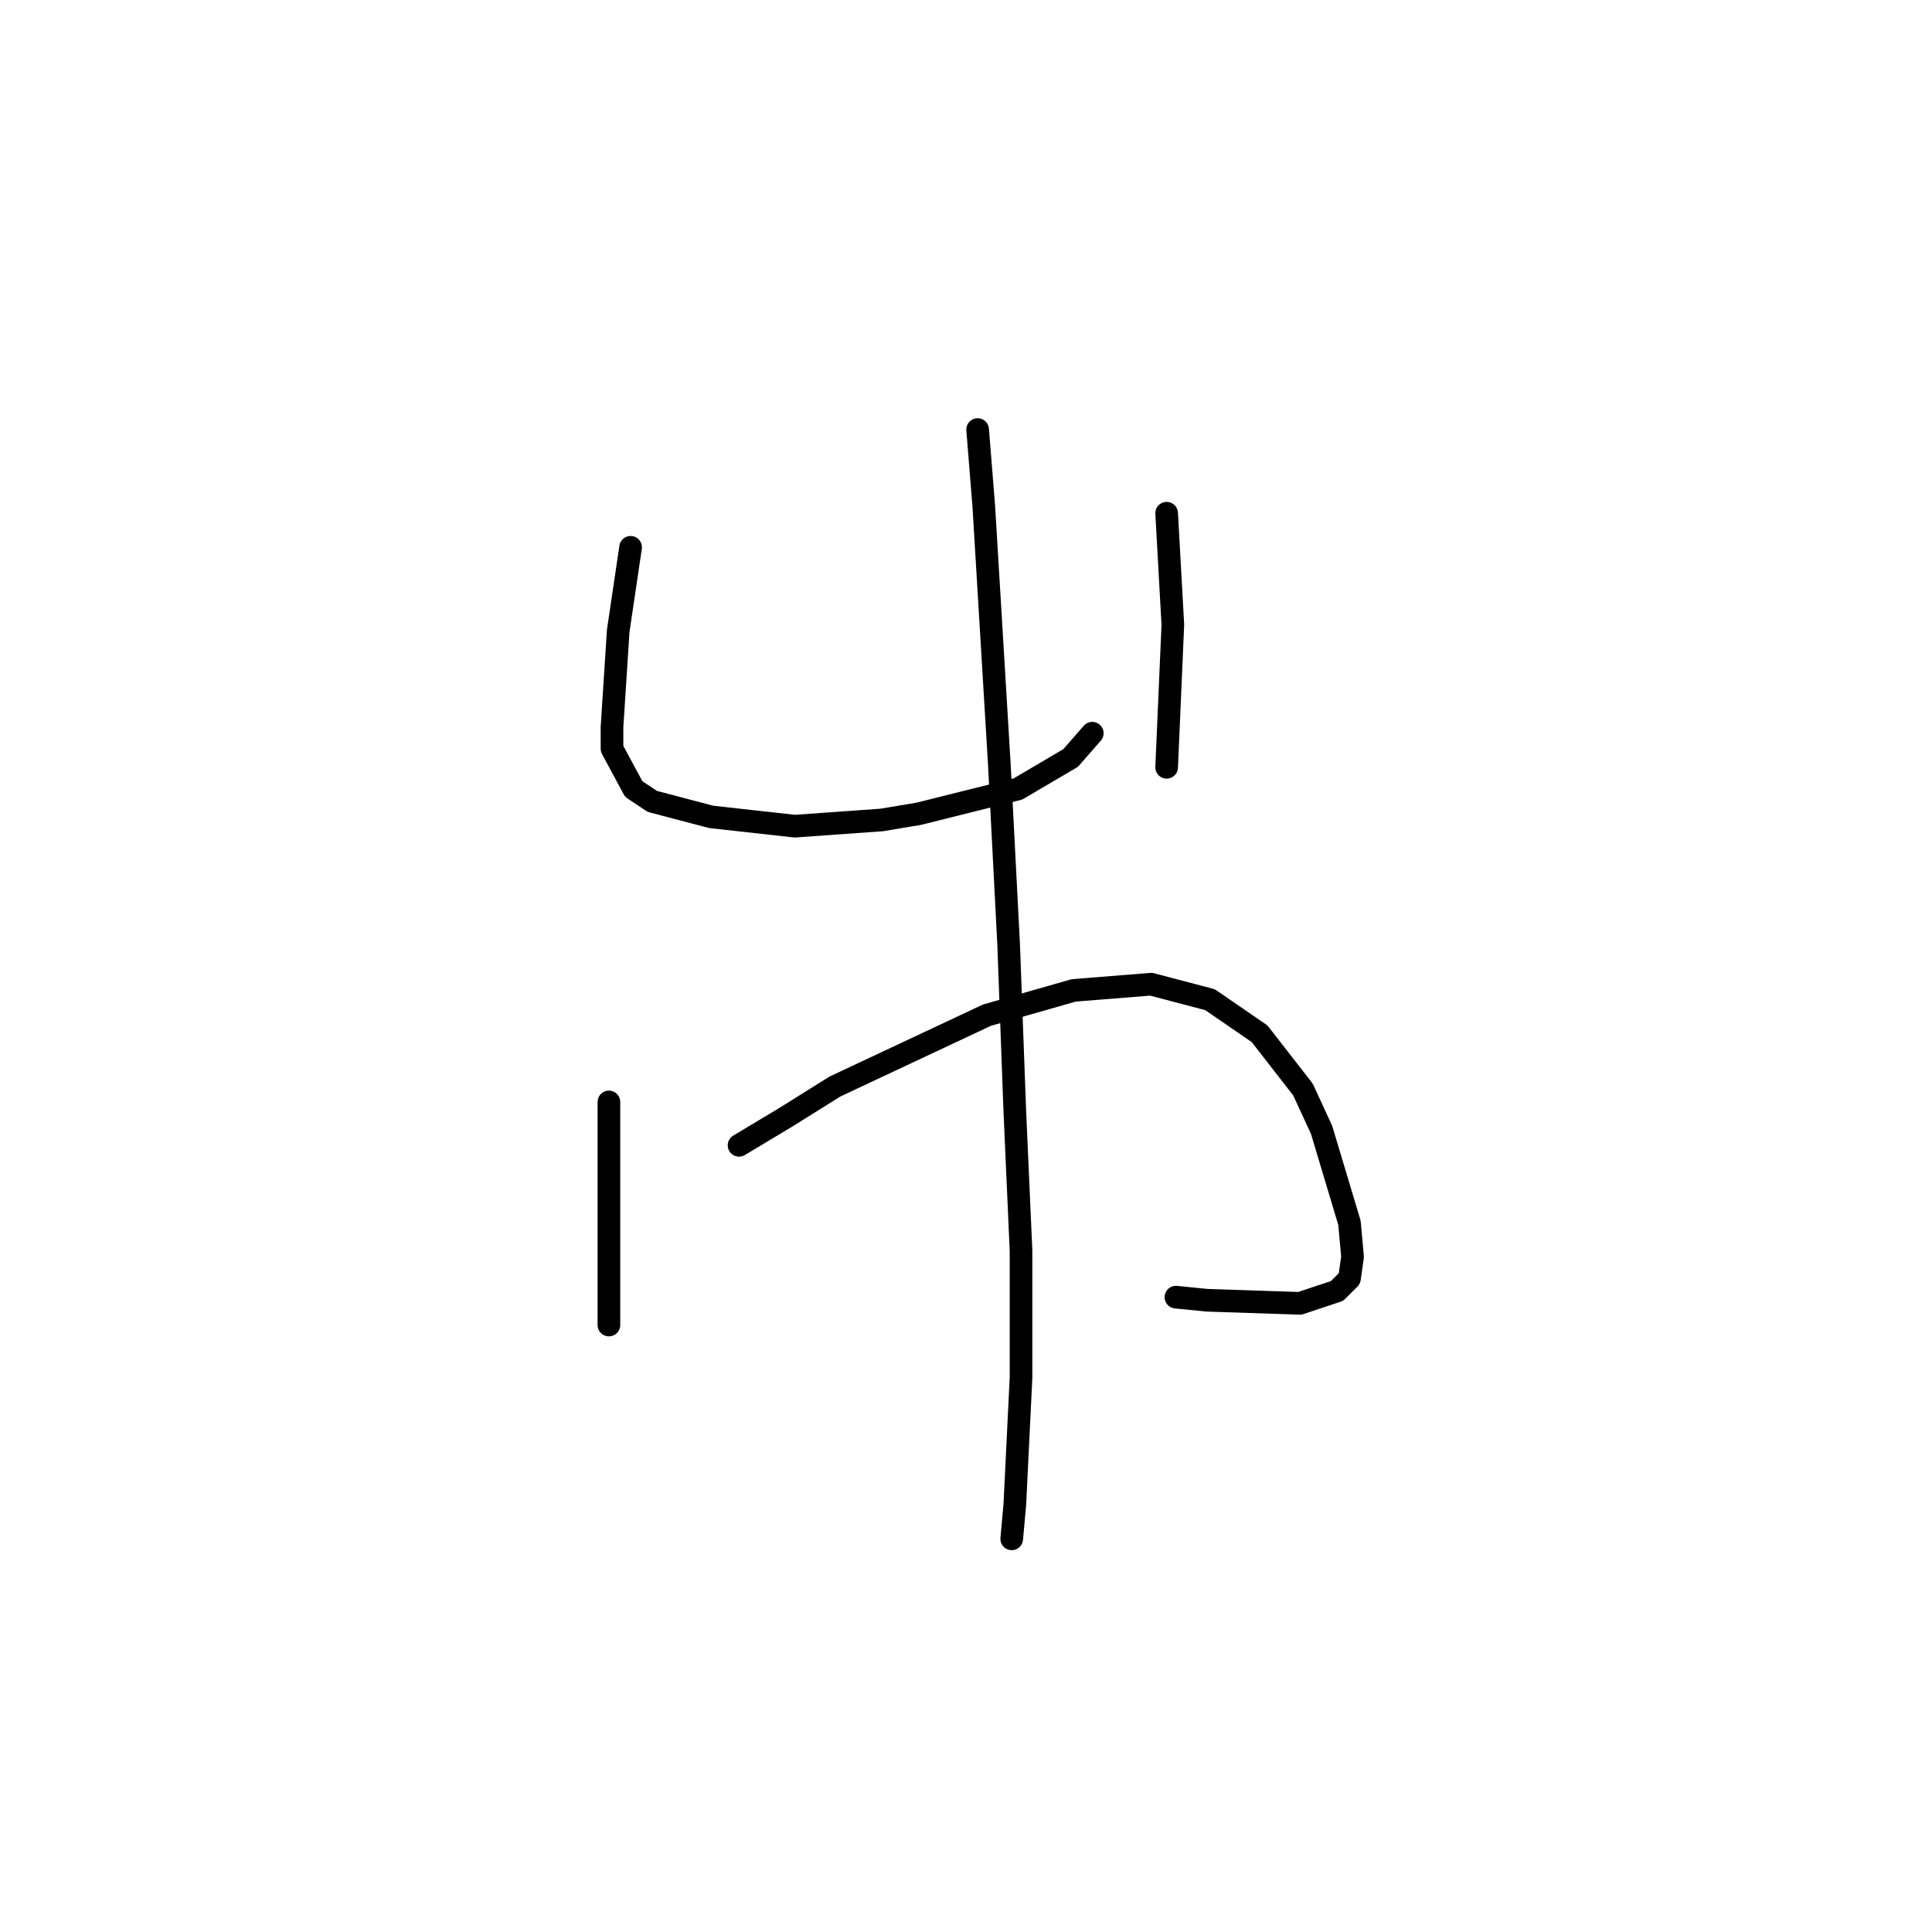 <?xml version="1.0" standalone="no"?>
    <svg width="256" height="256" xmlns="http://www.w3.org/2000/svg" version="1.1">
    <polyline stroke="black" stroke-width="3" stroke-linecap="round" fill="transparent" stroke-linejoin="round" points="83.558 72.521 81.915 83.606 81.094 96.334 81.094 99.208 83.968 104.546 86.432 106.188 94.233 108.241 105.318 109.472 116.814 108.651 121.741 107.83 134.879 104.546 141.859 100.44 144.733 97.155 144.733 97.155 " />
        <polyline stroke="black" stroke-width="3" stroke-linecap="round" fill="transparent" stroke-linejoin="round" points="154.586 68.005 155.408 82.785 154.586 101.672 154.586 101.672 " />
        <polyline stroke="black" stroke-width="3" stroke-linecap="round" fill="transparent" stroke-linejoin="round" points="80.684 146.013 80.684 158.33 80.684 167.773 80.684 175.574 80.684 175.574 " />
        <polyline stroke="black" stroke-width="3" stroke-linecap="round" fill="transparent" stroke-linejoin="round" points="97.928 151.761 104.086 148.066 110.655 143.96 130.773 134.517 142.269 131.233 152.534 130.411 160.334 132.464 166.904 136.981 172.652 144.371 175.115 149.708 178.81 162.025 179.221 166.542 178.81 169.416 177.168 171.058 172.241 172.7 159.924 172.29 155.818 171.879 155.818 171.879 " />
        <polyline stroke="black" stroke-width="3" stroke-linecap="round" fill="transparent" stroke-linejoin="round" points="129.542 56.919 130.363 67.184 132.416 101.261 133.647 125.074 134.468 147.245 135.29 165.721 135.29 182.554 134.468 199.387 134.058 203.904 134.058 203.904 " />
        </svg>
